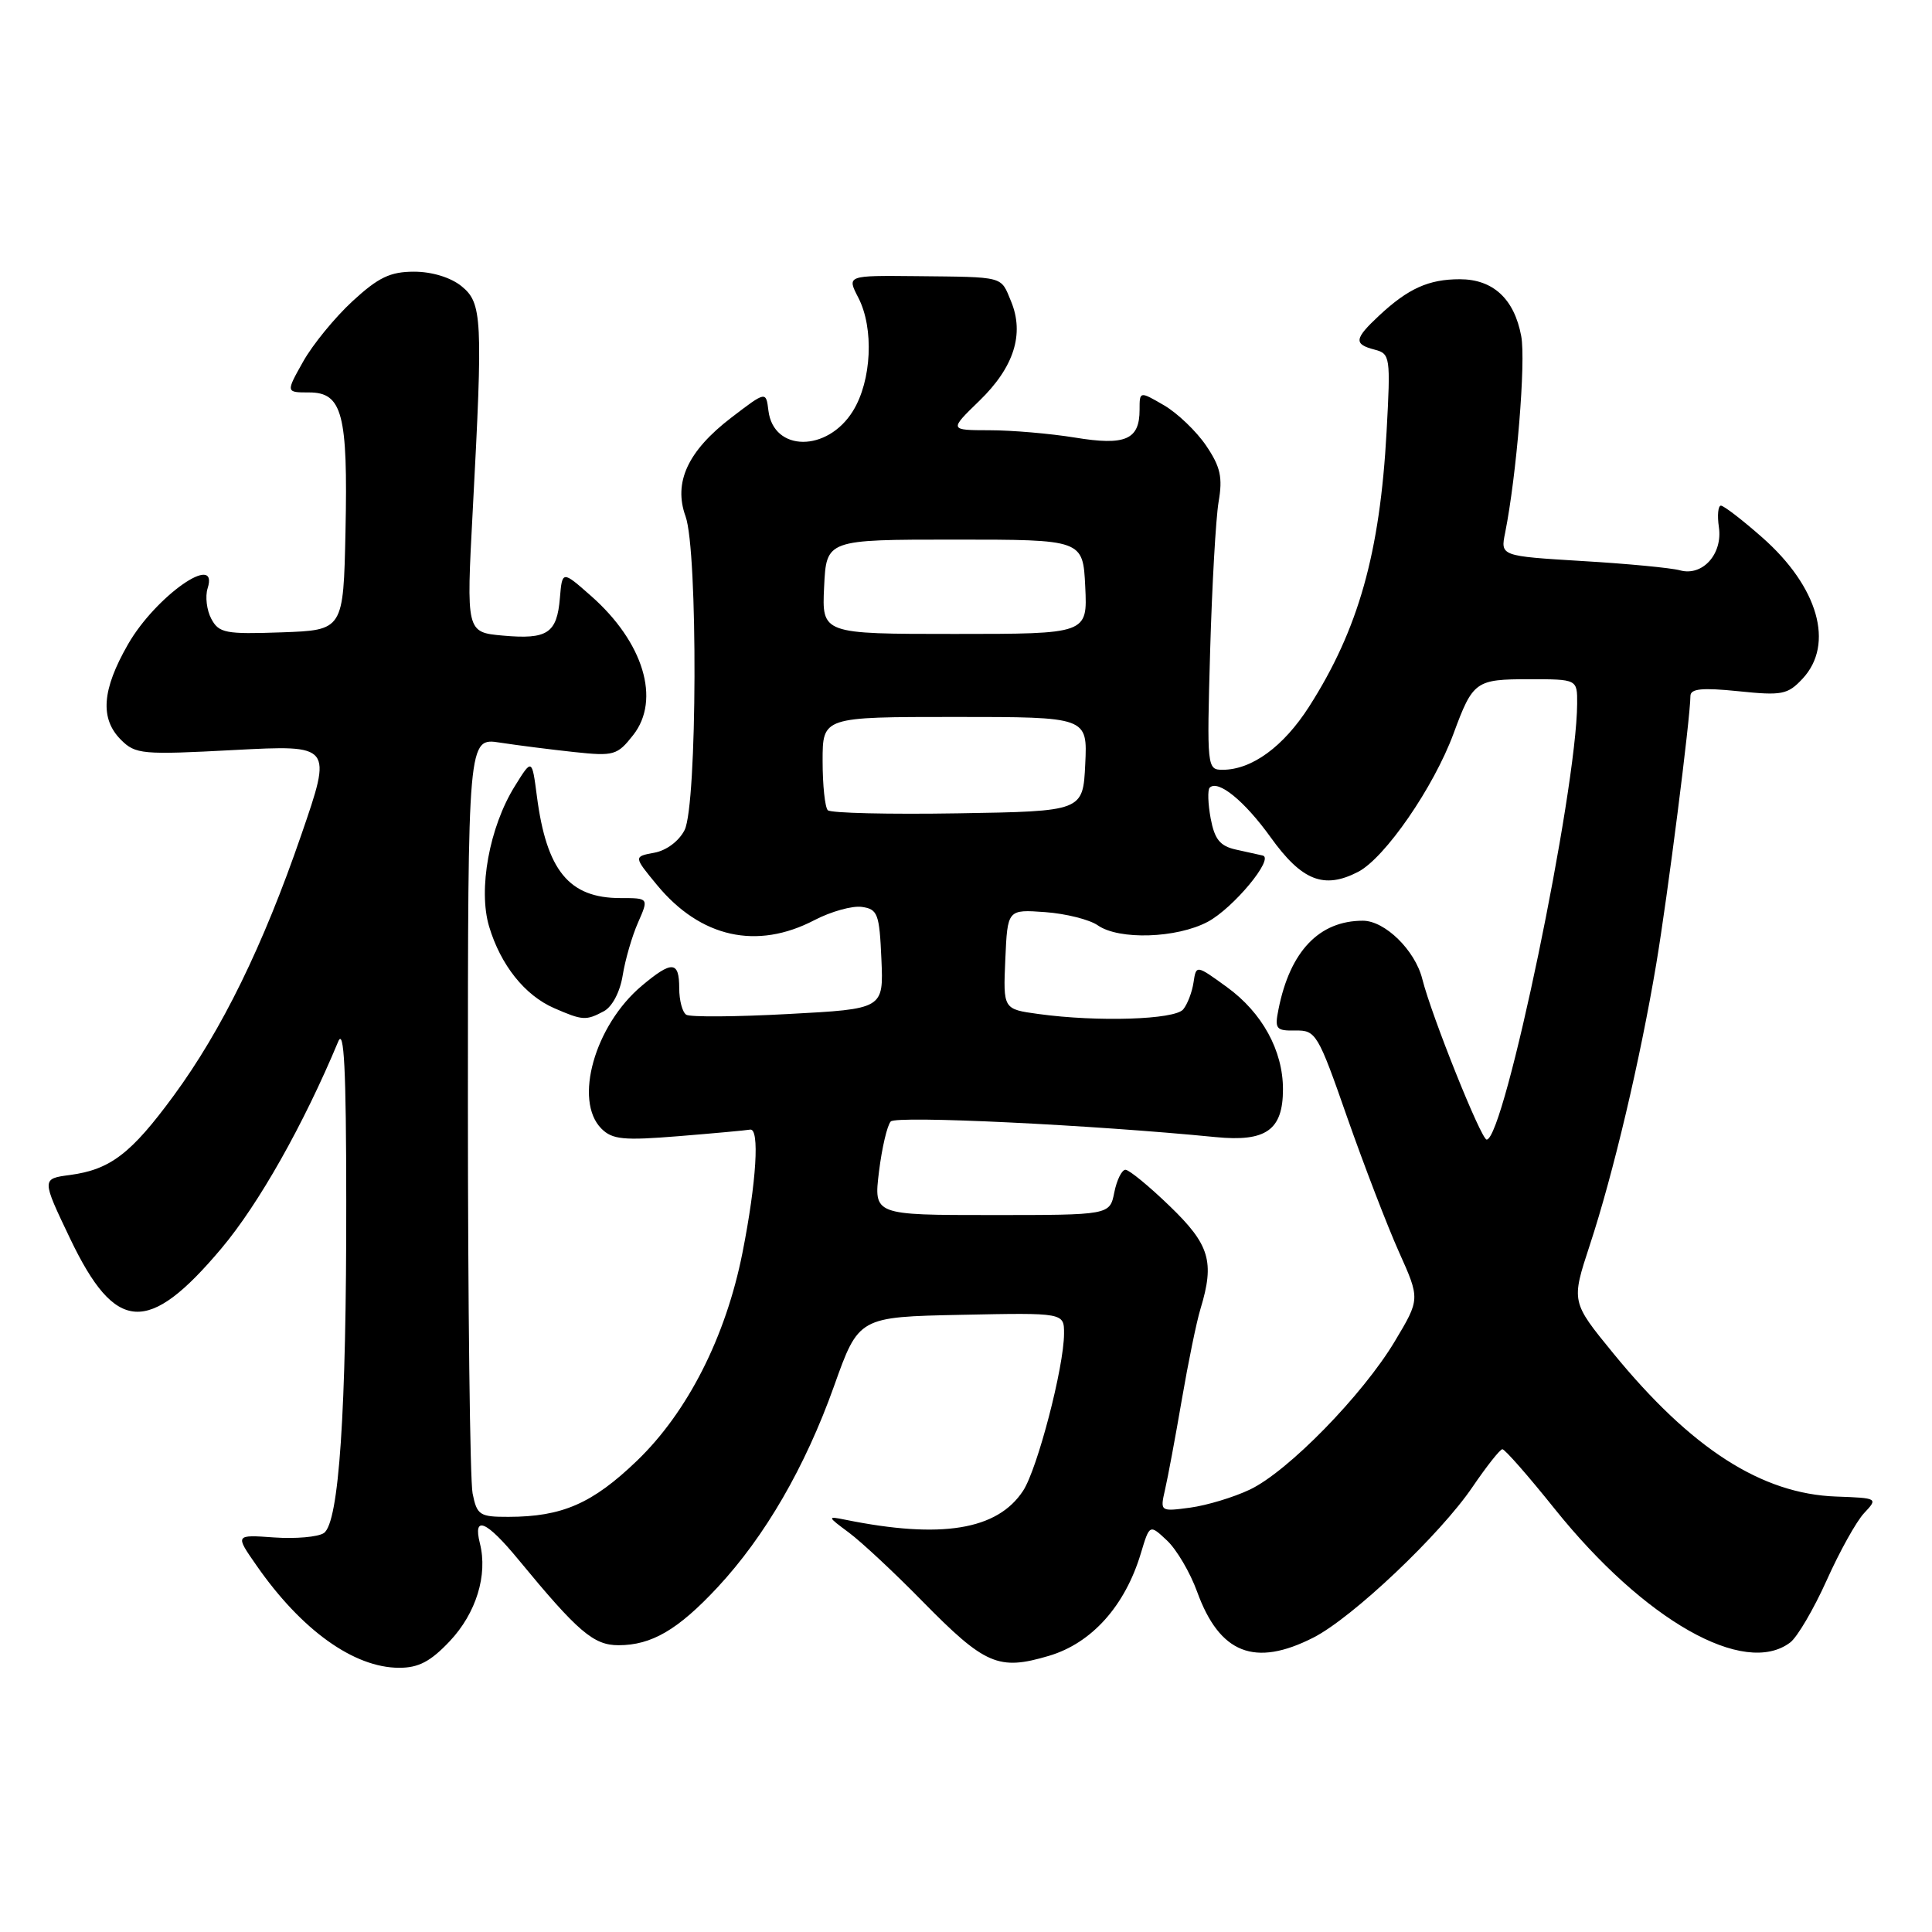 <?xml version="1.0" encoding="UTF-8" standalone="no"?>
<!DOCTYPE svg PUBLIC "-//W3C//DTD SVG 1.1//EN" "http://www.w3.org/Graphics/SVG/1.1/DTD/svg11.dtd" >
<svg xmlns="http://www.w3.org/2000/svg" xmlns:xlink="http://www.w3.org/1999/xlink" version="1.1" viewBox="0 0 256 256">
 <g >
 <path fill="currentColor"
d=" M 59.59 217.47 C 63.09 213.76 64.65 208.71 63.59 204.51 C 62.64 200.73 64.43 201.48 68.68 206.64 C 76.58 216.23 78.65 218.00 81.95 218.00 C 86.34 218.00 89.83 215.96 95.07 210.34 C 101.37 203.57 106.68 194.41 110.51 183.68 C 113.78 174.50 113.78 174.50 127.39 174.22 C 141.00 173.94 141.00 173.94 140.99 176.72 C 140.98 181.15 137.46 194.64 135.57 197.53 C 132.16 202.74 124.72 203.95 112.00 201.37 C 109.58 200.88 109.60 200.94 112.50 203.09 C 114.15 204.32 118.53 208.40 122.23 212.18 C 130.53 220.63 132.31 221.39 138.98 219.41 C 144.66 217.73 149.08 212.79 151.17 205.82 C 152.33 201.96 152.33 201.96 154.64 204.13 C 155.91 205.32 157.70 208.37 158.62 210.90 C 161.60 219.12 166.26 220.95 174.05 216.98 C 179.22 214.34 190.86 203.32 195.13 197.01 C 196.99 194.28 198.76 192.04 199.07 192.03 C 199.39 192.01 202.51 195.57 206.01 199.94 C 217.87 214.72 231.14 222.25 237.22 217.63 C 238.16 216.91 240.33 213.21 242.04 209.41 C 243.74 205.61 245.97 201.60 247.00 200.50 C 248.86 198.52 248.83 198.50 243.30 198.30 C 233.42 197.95 224.10 191.96 213.76 179.31 C 208.19 172.50 208.19 172.50 210.65 165.00 C 213.76 155.57 217.34 140.39 219.46 127.74 C 220.97 118.75 223.97 95.20 223.99 92.22 C 224.00 91.25 225.53 91.10 230.35 91.59 C 236.13 92.19 236.88 92.04 238.85 89.93 C 243.11 85.36 240.93 77.75 233.50 71.21 C 230.87 68.89 228.41 67.00 228.03 67.00 C 227.66 67.00 227.53 68.28 227.76 69.84 C 228.29 73.41 225.59 76.40 222.60 75.57 C 221.45 75.25 215.62 74.69 209.66 74.34 C 198.81 73.68 198.81 73.68 199.44 70.59 C 200.95 63.04 202.20 47.88 201.57 44.54 C 200.65 39.60 197.84 37.00 193.43 37.00 C 189.31 37.00 186.60 38.22 182.75 41.81 C 179.44 44.90 179.34 45.60 182.15 46.33 C 184.21 46.87 184.27 47.27 183.73 57.19 C 182.85 73.30 180.00 83.41 173.45 93.65 C 170.06 98.94 165.87 102.00 162.00 102.00 C 159.94 102.00 159.91 101.72 160.35 86.25 C 160.60 77.59 161.10 68.70 161.47 66.50 C 162.03 63.25 161.72 61.86 159.82 59.05 C 158.54 57.16 156.03 54.75 154.25 53.71 C 151.00 51.82 151.00 51.82 151.00 54.29 C 151.00 58.27 149.12 59.08 142.43 57.98 C 139.17 57.45 134.08 57.01 131.13 57.01 C 125.76 57.00 125.76 57.00 129.78 53.10 C 134.36 48.66 135.76 44.25 133.97 39.93 C 132.57 36.54 133.22 36.72 121.36 36.59 C 112.21 36.50 112.21 36.50 113.73 39.44 C 115.83 43.50 115.50 50.45 113.02 54.46 C 109.64 59.93 102.49 59.90 101.82 54.41 C 101.50 51.82 101.50 51.82 96.90 55.34 C 91.13 59.76 89.21 63.92 90.84 68.42 C 92.49 72.99 92.39 106.68 90.71 109.99 C 89.97 111.45 88.30 112.70 86.70 112.99 C 83.95 113.50 83.95 113.50 87.06 117.27 C 92.82 124.24 100.28 125.91 107.92 121.92 C 110.11 120.78 112.94 119.99 114.20 120.17 C 116.30 120.47 116.53 121.08 116.79 127.10 C 117.08 133.69 117.08 133.69 104.48 134.36 C 97.54 134.74 91.45 134.78 90.94 134.46 C 90.42 134.14 90.00 132.56 90.00 130.94 C 90.00 127.32 89.04 127.26 85.03 130.63 C 78.80 135.87 75.99 145.84 79.69 149.55 C 81.14 151.00 82.63 151.14 89.90 150.55 C 94.58 150.17 98.85 149.78 99.39 149.68 C 100.68 149.44 100.24 156.61 98.38 166.00 C 96.17 177.14 91.12 187.09 84.40 193.56 C 78.49 199.24 74.48 200.98 67.38 200.99 C 63.55 201.00 63.20 200.77 62.62 197.88 C 62.28 196.16 62.00 172.92 62.00 146.24 C 62.00 97.74 62.00 97.74 66.25 98.40 C 68.59 98.76 73.01 99.32 76.08 99.65 C 81.34 100.21 81.79 100.09 83.90 97.40 C 87.58 92.72 85.27 85.08 78.30 78.95 C 74.50 75.60 74.50 75.60 74.19 79.23 C 73.80 83.92 72.54 84.75 66.64 84.22 C 61.78 83.78 61.78 83.78 62.64 67.64 C 64.00 42.11 63.90 40.15 61.14 37.91 C 59.71 36.76 57.23 36.00 54.87 36.00 C 51.71 36.00 50.14 36.75 46.71 39.91 C 44.38 42.06 41.43 45.66 40.17 47.91 C 37.87 52.00 37.87 52.00 40.96 52.00 C 45.36 52.00 46.11 54.85 45.78 70.39 C 45.50 83.50 45.50 83.50 37.31 83.79 C 29.88 84.05 29.01 83.89 28.00 82.00 C 27.39 80.86 27.17 79.04 27.51 77.96 C 29.06 73.07 20.62 79.00 16.97 85.36 C 13.50 91.40 13.22 95.22 16.03 98.03 C 17.95 99.95 18.84 100.03 31.05 99.38 C 44.03 98.70 44.03 98.70 39.93 110.60 C 34.86 125.34 29.40 136.48 23.00 145.20 C 17.37 152.87 14.62 154.97 9.29 155.69 C 5.50 156.19 5.50 156.19 9.30 164.14 C 15.30 176.67 19.63 176.95 29.33 165.43 C 34.28 159.55 40.21 149.05 44.82 138.00 C 45.59 136.16 45.87 141.74 45.88 159.00 C 45.91 187.08 44.92 201.78 42.91 203.14 C 42.13 203.66 39.17 203.92 36.32 203.72 C 31.14 203.35 31.14 203.35 33.98 207.42 C 39.93 215.99 46.89 220.98 52.88 220.99 C 55.46 221.00 57.05 220.16 59.59 217.47 Z  M 80.02 133.99 C 81.13 133.39 82.16 131.43 82.51 129.24 C 82.84 127.18 83.75 124.04 84.54 122.25 C 85.97 119.00 85.97 119.00 82.21 119.00 C 75.40 119.00 72.42 115.36 71.14 105.50 C 70.49 100.50 70.49 100.50 68.21 104.18 C 64.84 109.60 63.34 117.85 64.81 122.77 C 66.34 127.88 69.54 131.89 73.42 133.58 C 77.20 135.23 77.65 135.26 80.02 133.99 Z  M 154.37 197.40 C 154.74 195.81 155.74 190.45 156.59 185.50 C 157.44 180.55 158.55 175.12 159.07 173.43 C 160.97 167.18 160.29 164.92 155.00 159.82 C 152.26 157.17 149.61 155.00 149.13 155.00 C 148.65 155.00 147.98 156.35 147.65 158.00 C 147.05 161.00 147.05 161.00 131.41 161.00 C 115.77 161.00 115.77 161.00 116.47 155.25 C 116.86 152.09 117.56 149.10 118.03 148.60 C 118.80 147.80 144.66 149.05 161.07 150.67 C 167.76 151.33 170.00 149.74 170.00 144.33 C 170.00 139.21 167.25 134.19 162.58 130.80 C 158.50 127.84 158.50 127.84 158.15 130.17 C 157.96 131.45 157.35 133.06 156.78 133.75 C 155.66 135.11 145.47 135.44 137.60 134.36 C 132.92 133.72 132.92 133.72 133.21 127.11 C 133.50 120.50 133.50 120.50 138.49 120.86 C 141.23 121.06 144.37 121.85 145.46 122.61 C 148.27 124.58 155.90 124.33 160.02 122.15 C 163.42 120.34 168.91 113.72 167.31 113.36 C 166.86 113.26 165.28 112.91 163.79 112.58 C 161.66 112.11 160.95 111.24 160.42 108.45 C 160.06 106.50 160.00 104.67 160.29 104.37 C 161.40 103.27 164.90 106.12 168.37 110.95 C 172.50 116.71 175.43 117.86 179.95 115.53 C 183.51 113.69 189.98 104.31 192.61 97.18 C 195.17 90.25 195.53 90.00 202.62 90.00 C 209.00 90.00 209.00 90.00 208.98 93.25 C 208.92 104.84 199.33 151.00 196.99 151.00 C 196.26 151.00 189.69 134.61 188.46 129.72 C 187.51 125.92 183.51 122.00 180.59 122.00 C 174.80 122.00 170.94 126.04 169.41 133.72 C 168.88 136.35 169.07 136.59 171.65 136.55 C 174.36 136.50 174.64 136.96 178.51 148.06 C 180.74 154.41 183.82 162.43 185.36 165.87 C 188.17 172.13 188.17 172.13 184.83 177.71 C 180.58 184.83 170.64 195.00 165.61 197.38 C 163.47 198.40 159.91 199.47 157.71 199.77 C 153.73 200.30 153.71 200.29 154.37 197.40 Z  M 109.69 107.36 C 109.31 106.98 109.00 104.04 109.00 100.83 C 109.00 95.00 109.00 95.00 126.55 95.00 C 144.10 95.00 144.10 95.00 143.80 101.25 C 143.50 107.50 143.50 107.50 126.94 107.77 C 117.83 107.92 110.07 107.74 109.69 107.36 Z  M 109.20 77.75 C 109.50 71.50 109.50 71.50 126.50 71.50 C 143.50 71.50 143.50 71.50 143.80 77.75 C 144.10 84.00 144.10 84.00 126.50 84.00 C 108.90 84.00 108.90 84.00 109.20 77.75 Z "/>
</g>
</svg>